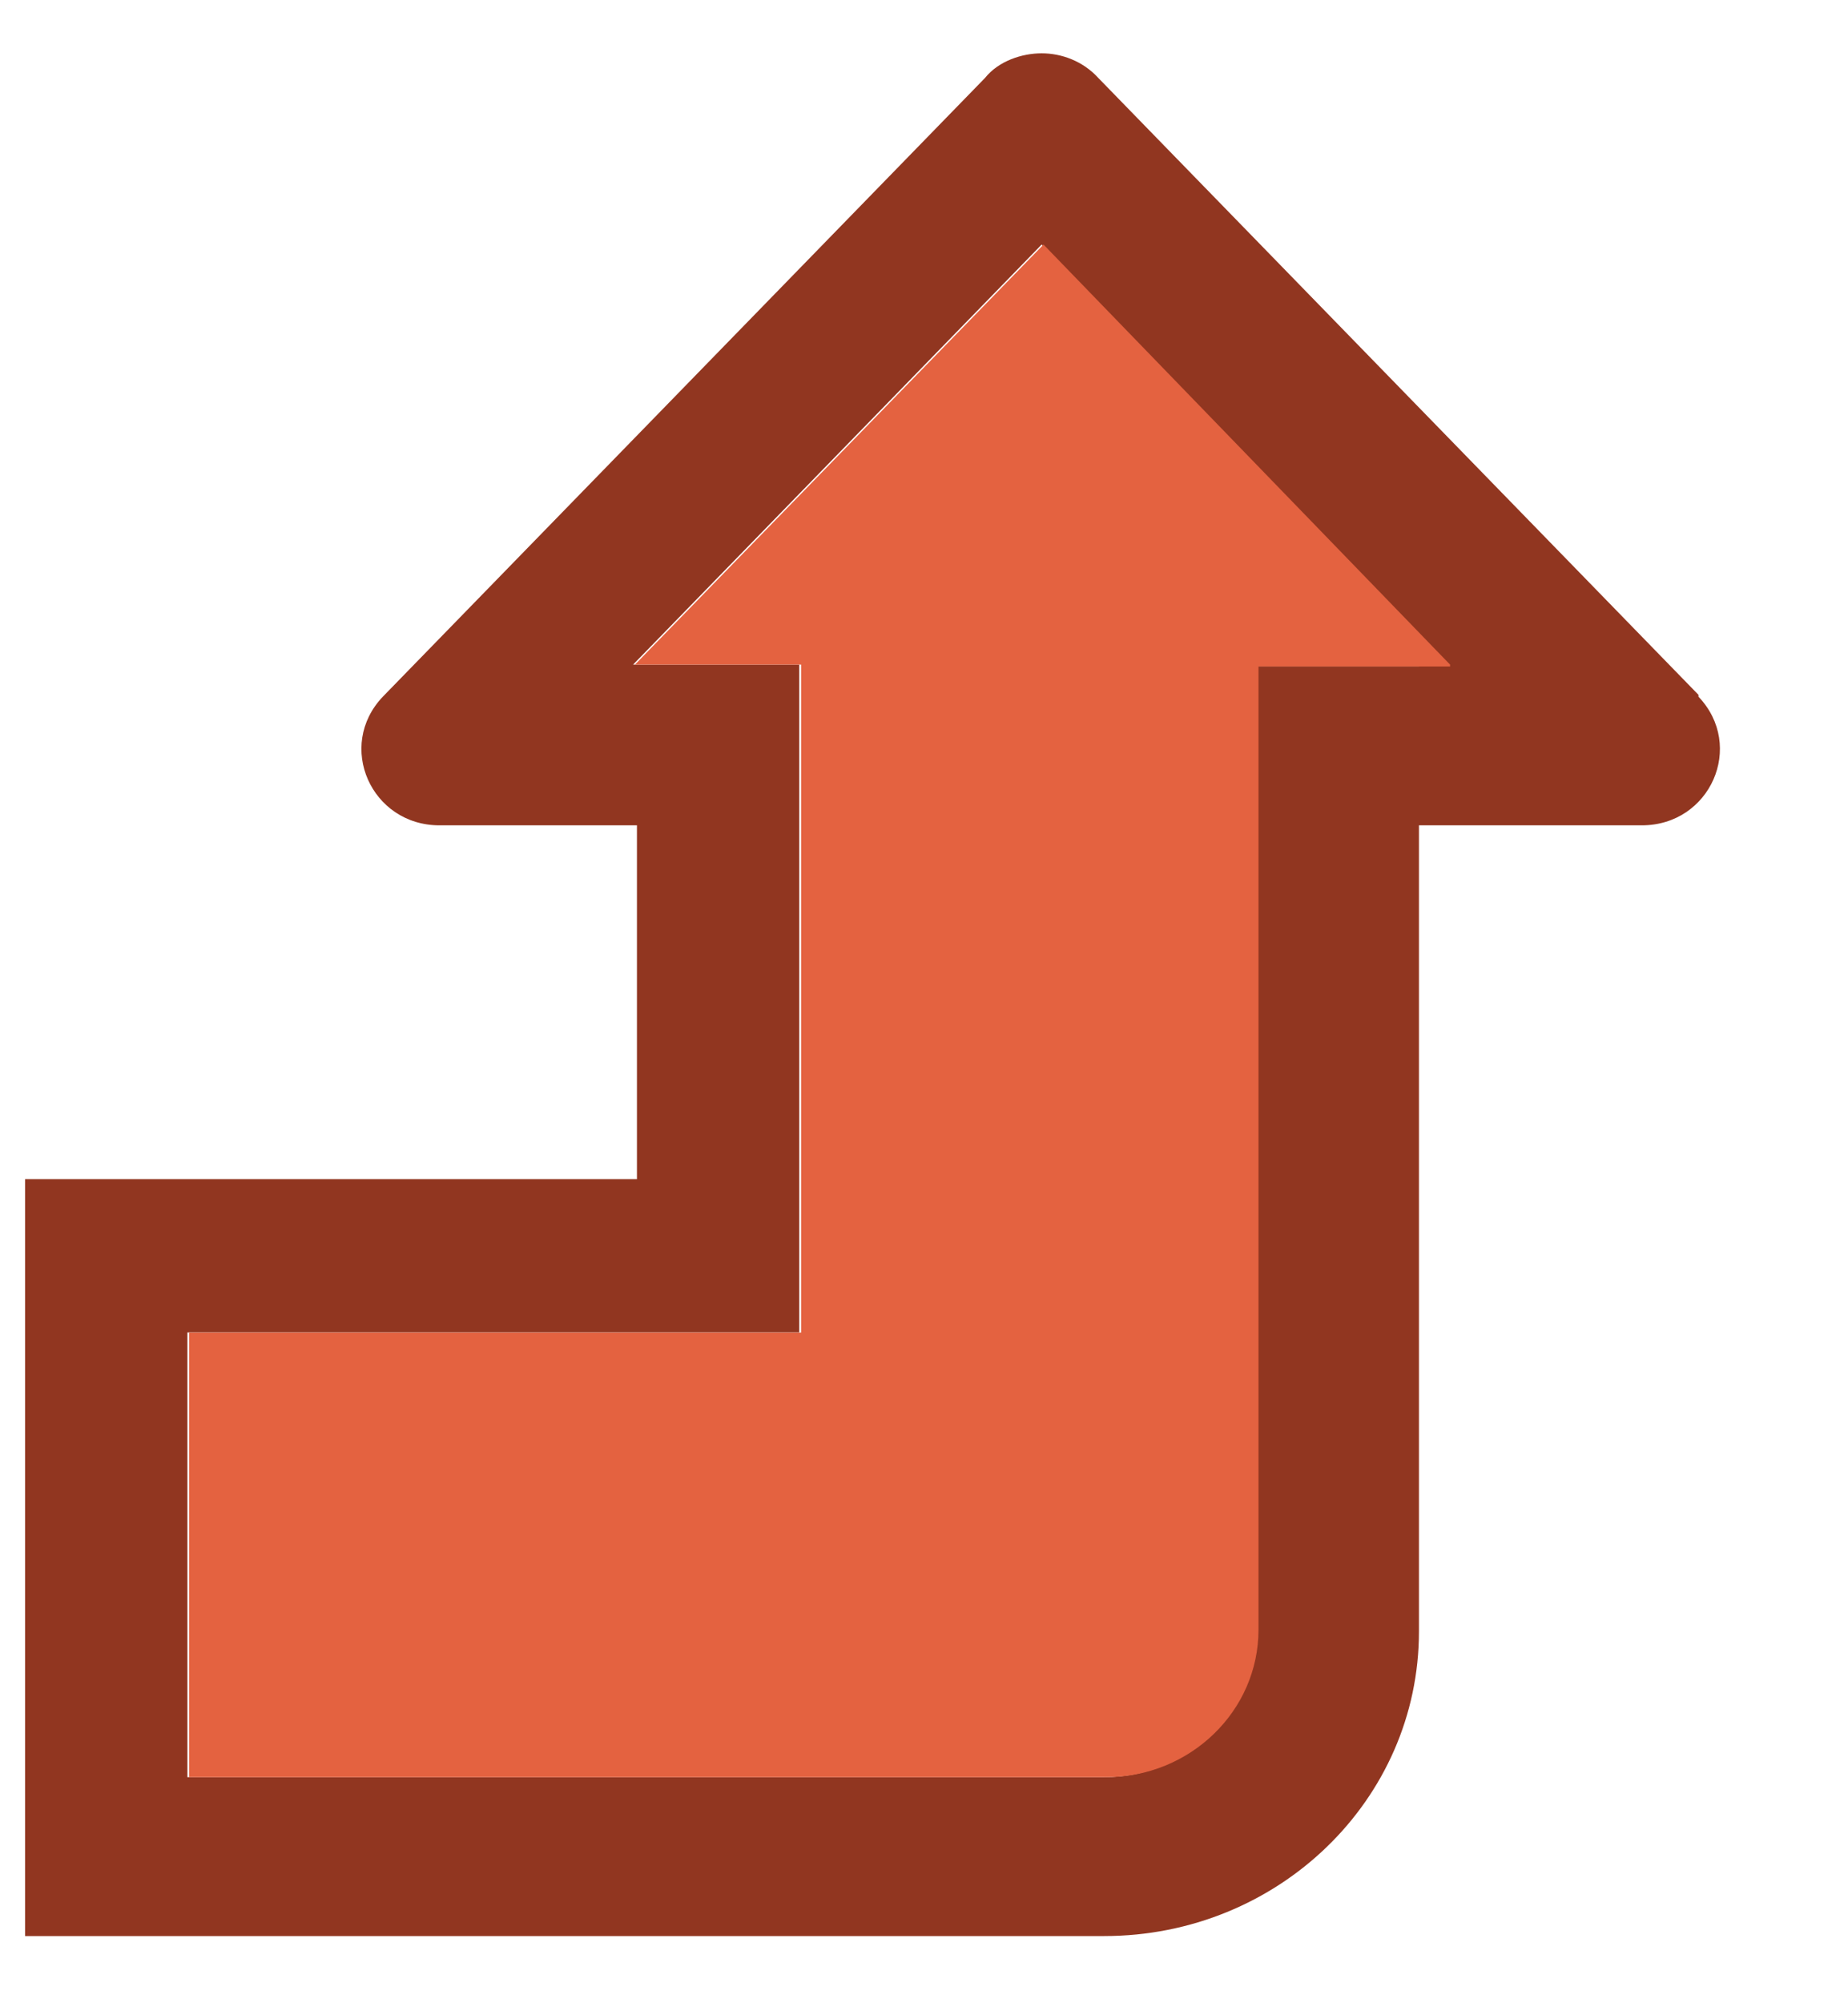 <svg width="12" height="13" viewBox="0 0 12 13" fill="none" xmlns="http://www.w3.org/2000/svg">
<path d="M11.029 4.509L7.132 0.506C7.031 0.395 6.891 0.346 6.764 0.346C6.637 0.346 6.485 0.395 6.396 0.506L2.486 4.521C2.181 4.841 2.41 5.356 2.854 5.356H4.136V7.652H0.163V12.564H7.17C8.3 12.564 9.214 11.68 9.214 10.587V5.356H10.661C11.106 5.356 11.334 4.841 11.029 4.521V4.509ZM9.214 4.325H8.16V10.575C8.16 11.103 7.716 11.533 7.17 11.533H1.217V8.647H5.19V4.313H4.111L6.764 1.587L9.405 4.313H9.214V4.325Z" fill="#913620"/>
<path d="M9.416 4.325H8.172V10.576C8.172 11.104 7.728 11.533 7.182 11.533H1.228V8.648H5.202V4.313H4.123L6.776 1.587L9.416 4.313V4.325Z" fill="#E46240"/>
</svg>
